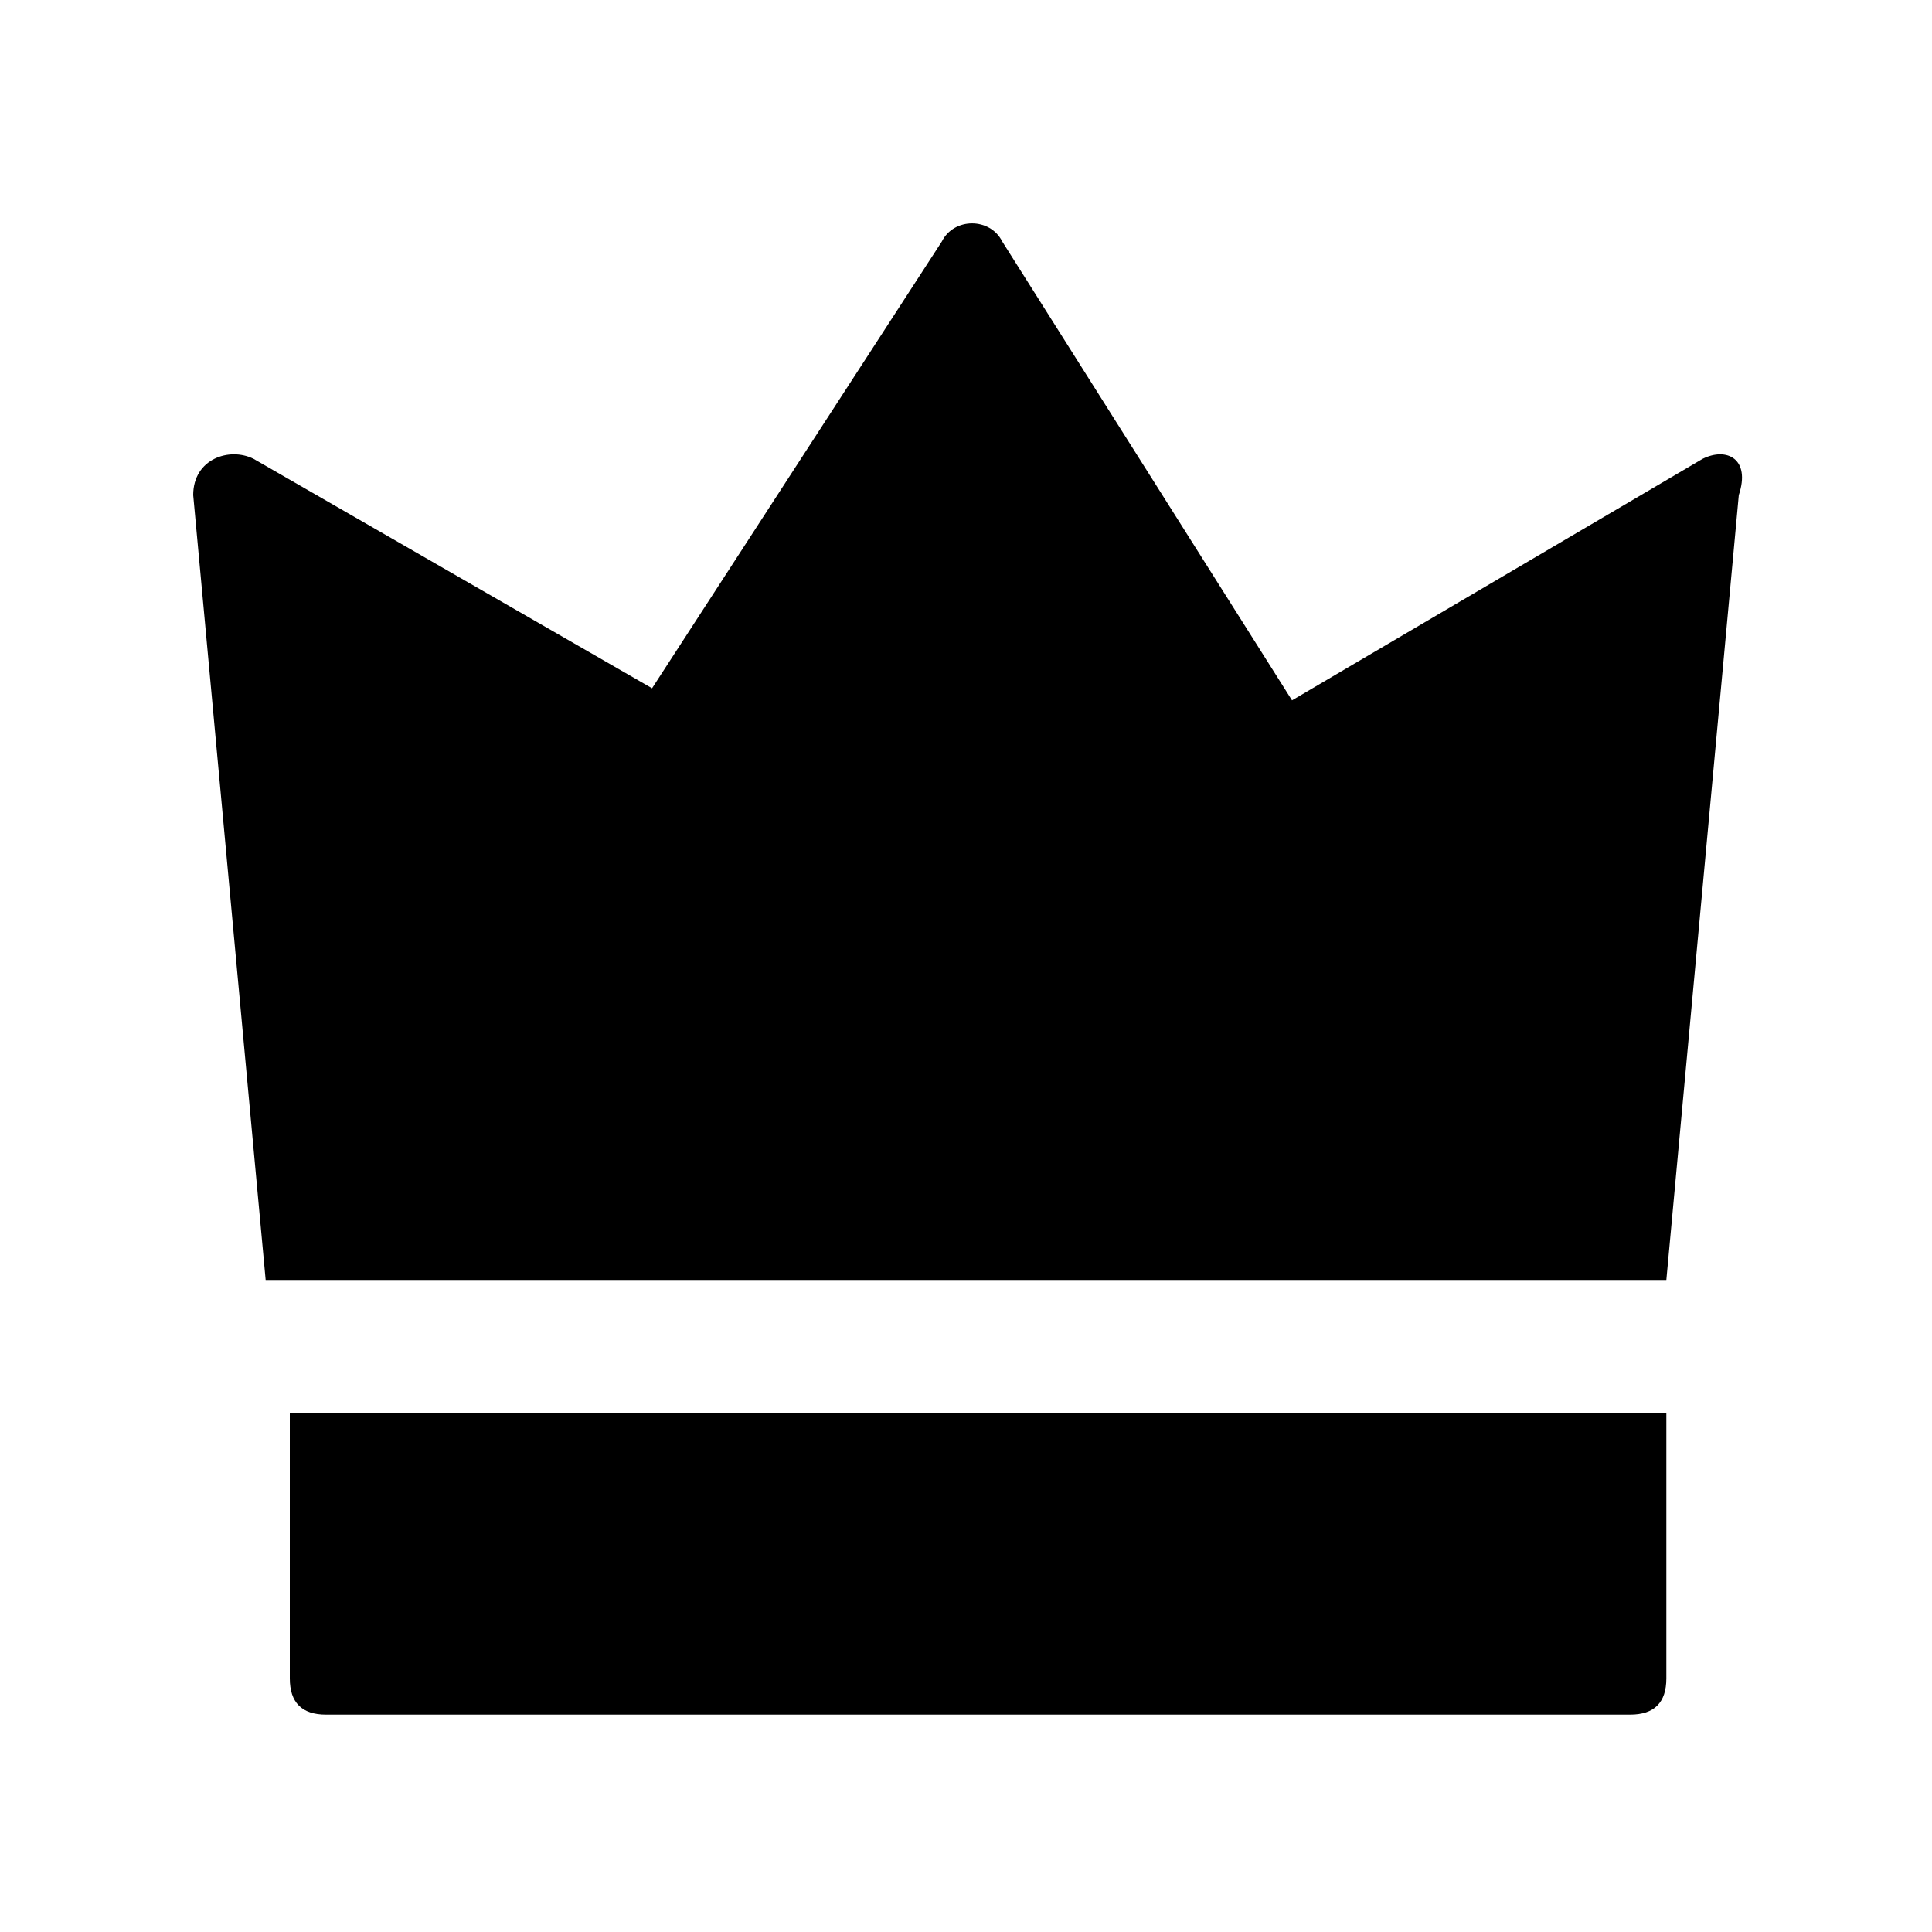 <?xml version="1.0" encoding="utf-8"?>
<!-- Generator: Adobe Illustrator 22.1.0, SVG Export Plug-In . SVG Version: 6.00 Build 0)  -->
<svg version="1.1" id="Слой_1" xmlns="http://www.w3.org/2000/svg" xmlns:xlink="http://www.w3.org/1999/xlink" x="0px" y="0px"
	 viewBox="0 0 16 16" style="enable-background:new 0 0 16 16;" xml:space="preserve">
<g>
	<path d="M14.1,3.8l-3.4,2L8.3,2C8.2,1.8,7.9,1.8,7.8,2L5.4,5.7L2.1,3.8c-0.2-0.1-0.5,0-0.5,0.3l0.6,6.5l0,0h11.5l0,0h0.1l0.6-6.5
		C14.5,3.8,14.3,3.7,14.1,3.8z"/>
	<path d="M2.4,13.9c0,0.2,0.1,0.3,0.3,0.3h10.8c0.2,0,0.3-0.1,0.3-0.3v-2.2H2.4V13.9z"/>
</g>
</svg>
